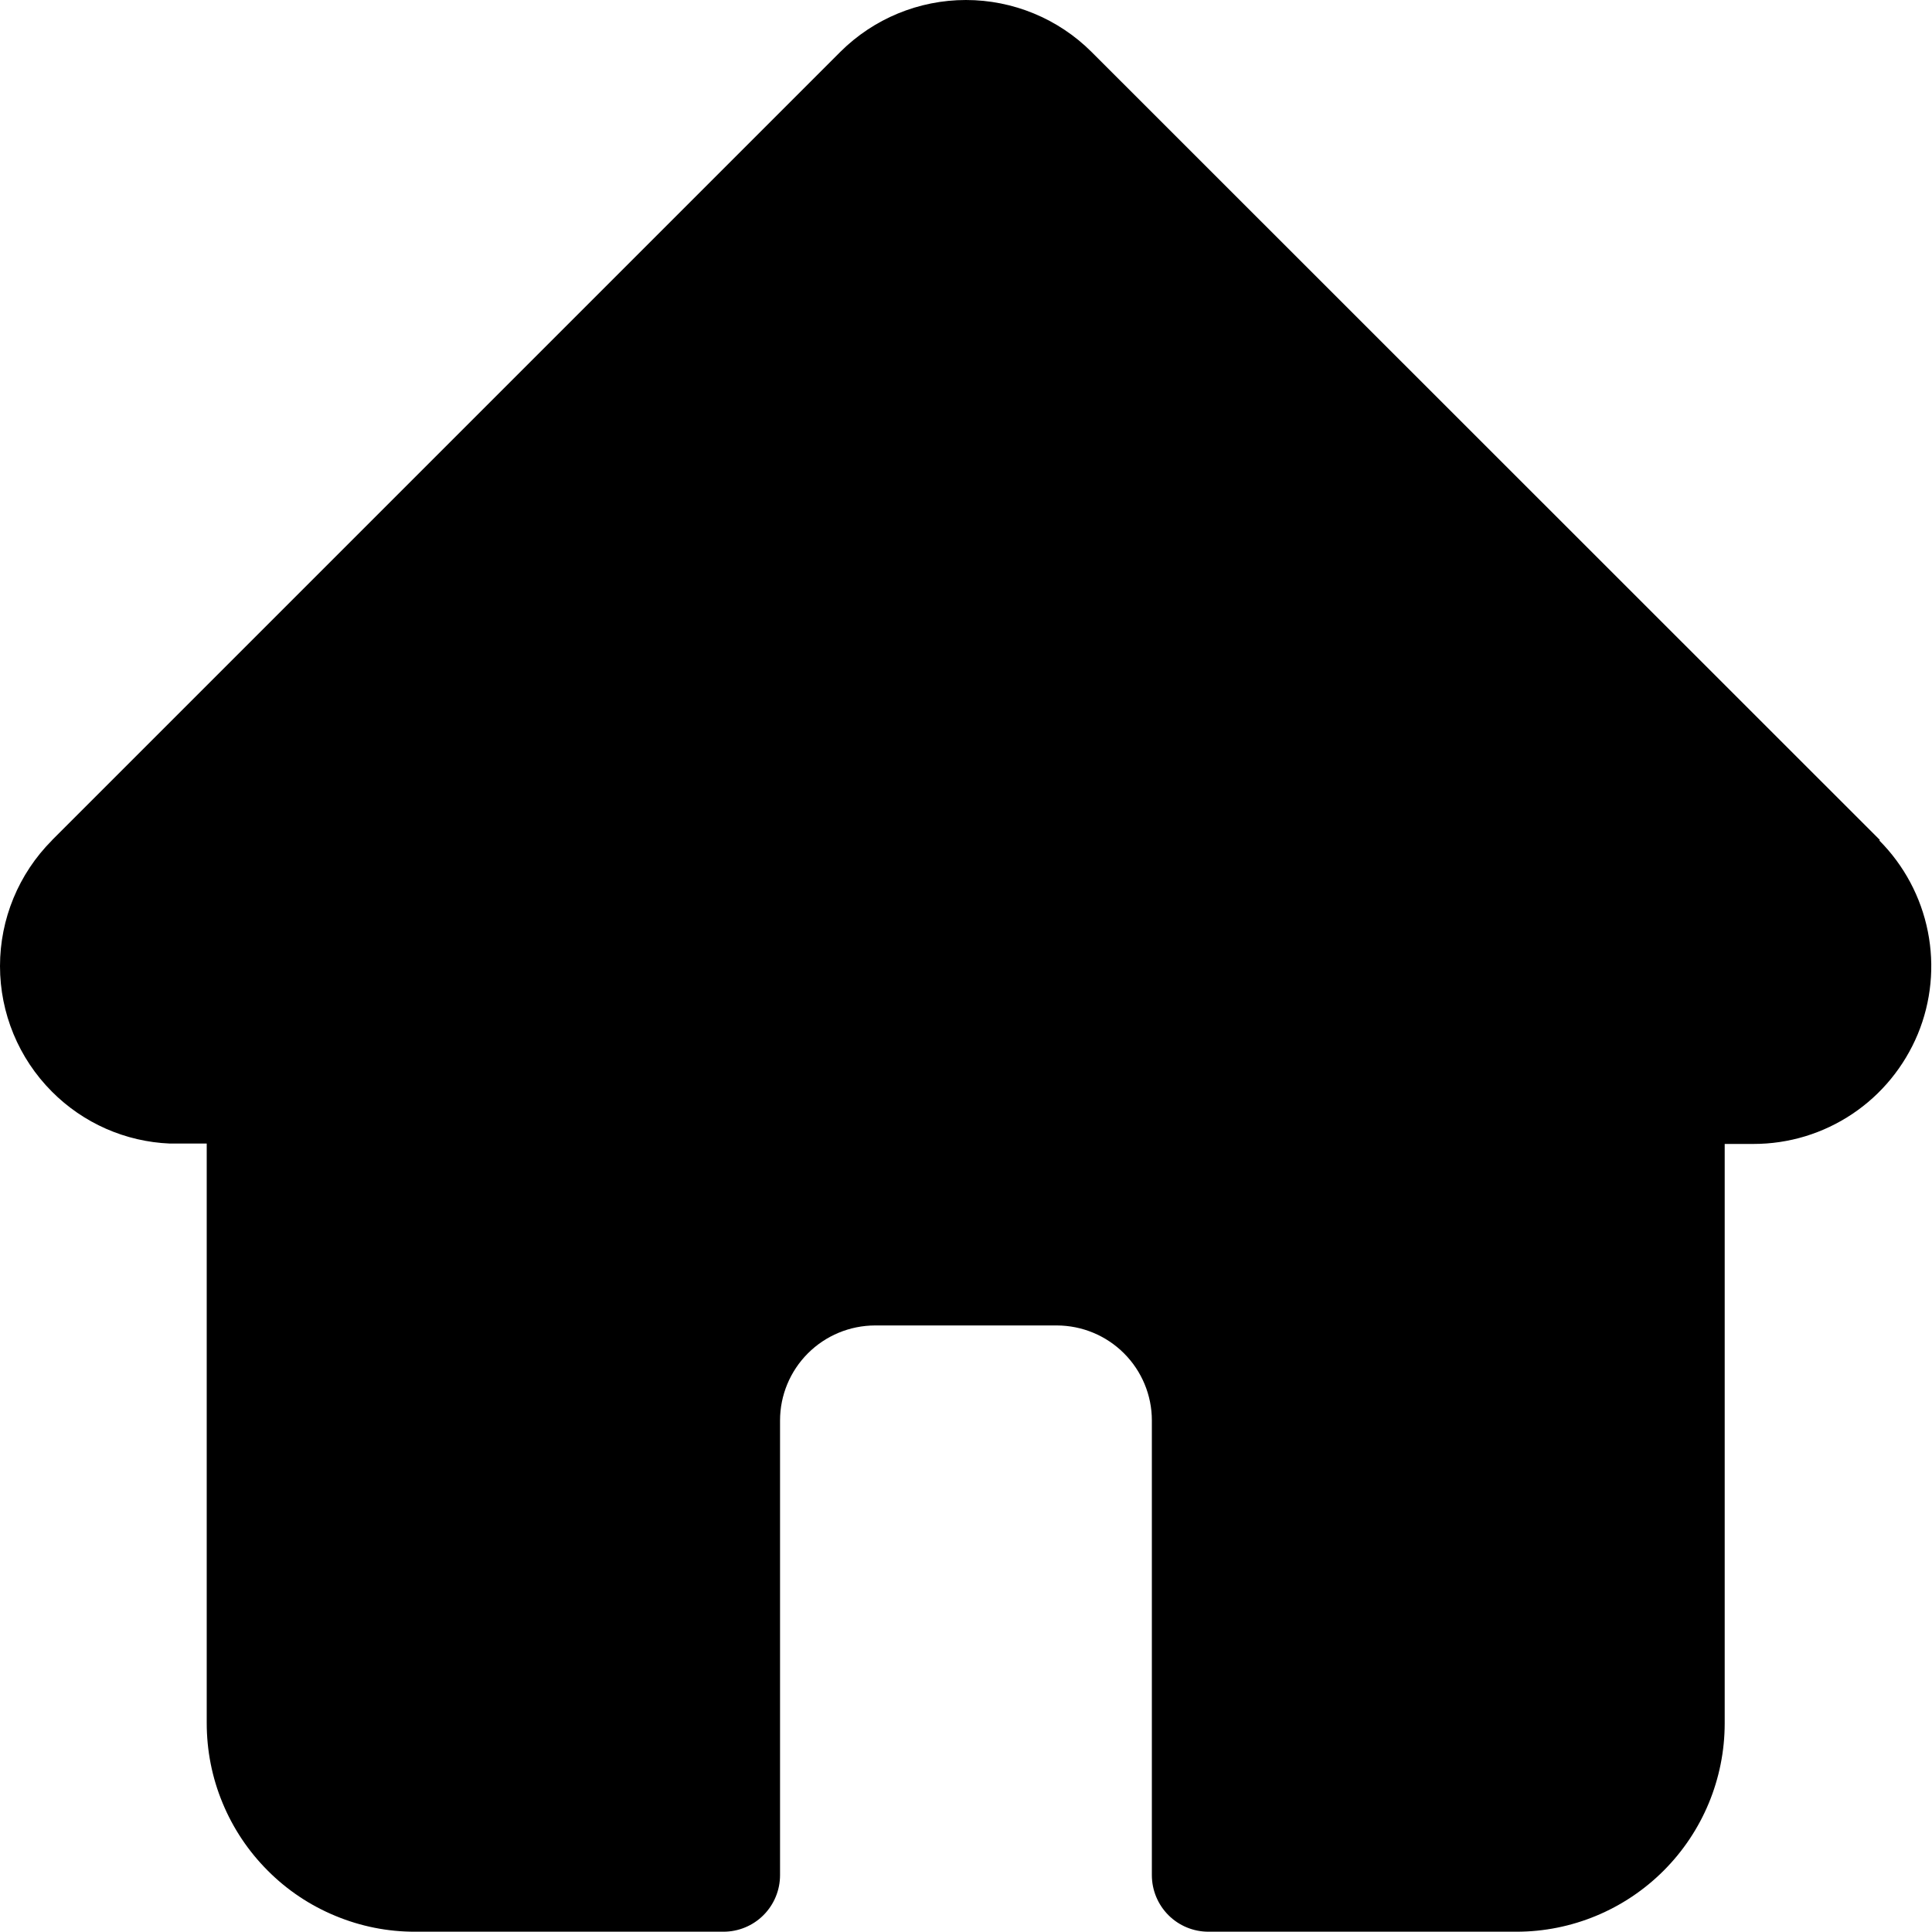 <svg width="20" height="20" viewBox="0 0 20 20" fill="none" xmlns="http://www.w3.org/2000/svg">
<path fill-rule="evenodd" clip-rule="evenodd" d="M19.461 8.696L11.299 0.537C10.954 0.193 10.486 0 9.999 0C9.512 0 9.044 0.193 8.699 0.537L0.545 8.691L0.537 8.7C0.193 9.046 0 9.513 0 10.001C0 10.488 0.193 10.955 0.537 11.3C0.862 11.627 1.298 11.819 1.758 11.838C1.777 11.838 1.796 11.838 1.815 11.838H2.14V17.837C2.14 18.121 2.195 18.402 2.304 18.664C2.412 18.926 2.571 19.164 2.772 19.365C2.972 19.566 3.21 19.725 3.472 19.833C3.734 19.942 4.015 19.998 4.299 19.997H7.489C7.644 19.997 7.793 19.936 7.903 19.826C8.013 19.716 8.075 19.567 8.075 19.411V14.704C8.075 14.444 8.179 14.194 8.363 14.01C8.548 13.825 8.797 13.722 9.058 13.721H10.941C11.202 13.722 11.451 13.825 11.636 14.01C11.82 14.194 11.924 14.444 11.924 14.704V19.411C11.924 19.567 11.986 19.716 12.096 19.826C12.206 19.936 12.355 19.997 12.51 19.997H15.699C16.27 19.997 16.818 19.769 17.222 19.365C17.626 18.961 17.853 18.414 17.854 17.843V11.842H18.154C18.518 11.842 18.873 11.734 19.176 11.531C19.478 11.329 19.713 11.041 19.853 10.705C19.992 10.369 20.028 9.999 19.957 9.643C19.886 9.286 19.711 8.958 19.454 8.7L19.461 8.696Z" fill="currentColor"/>
</svg>
